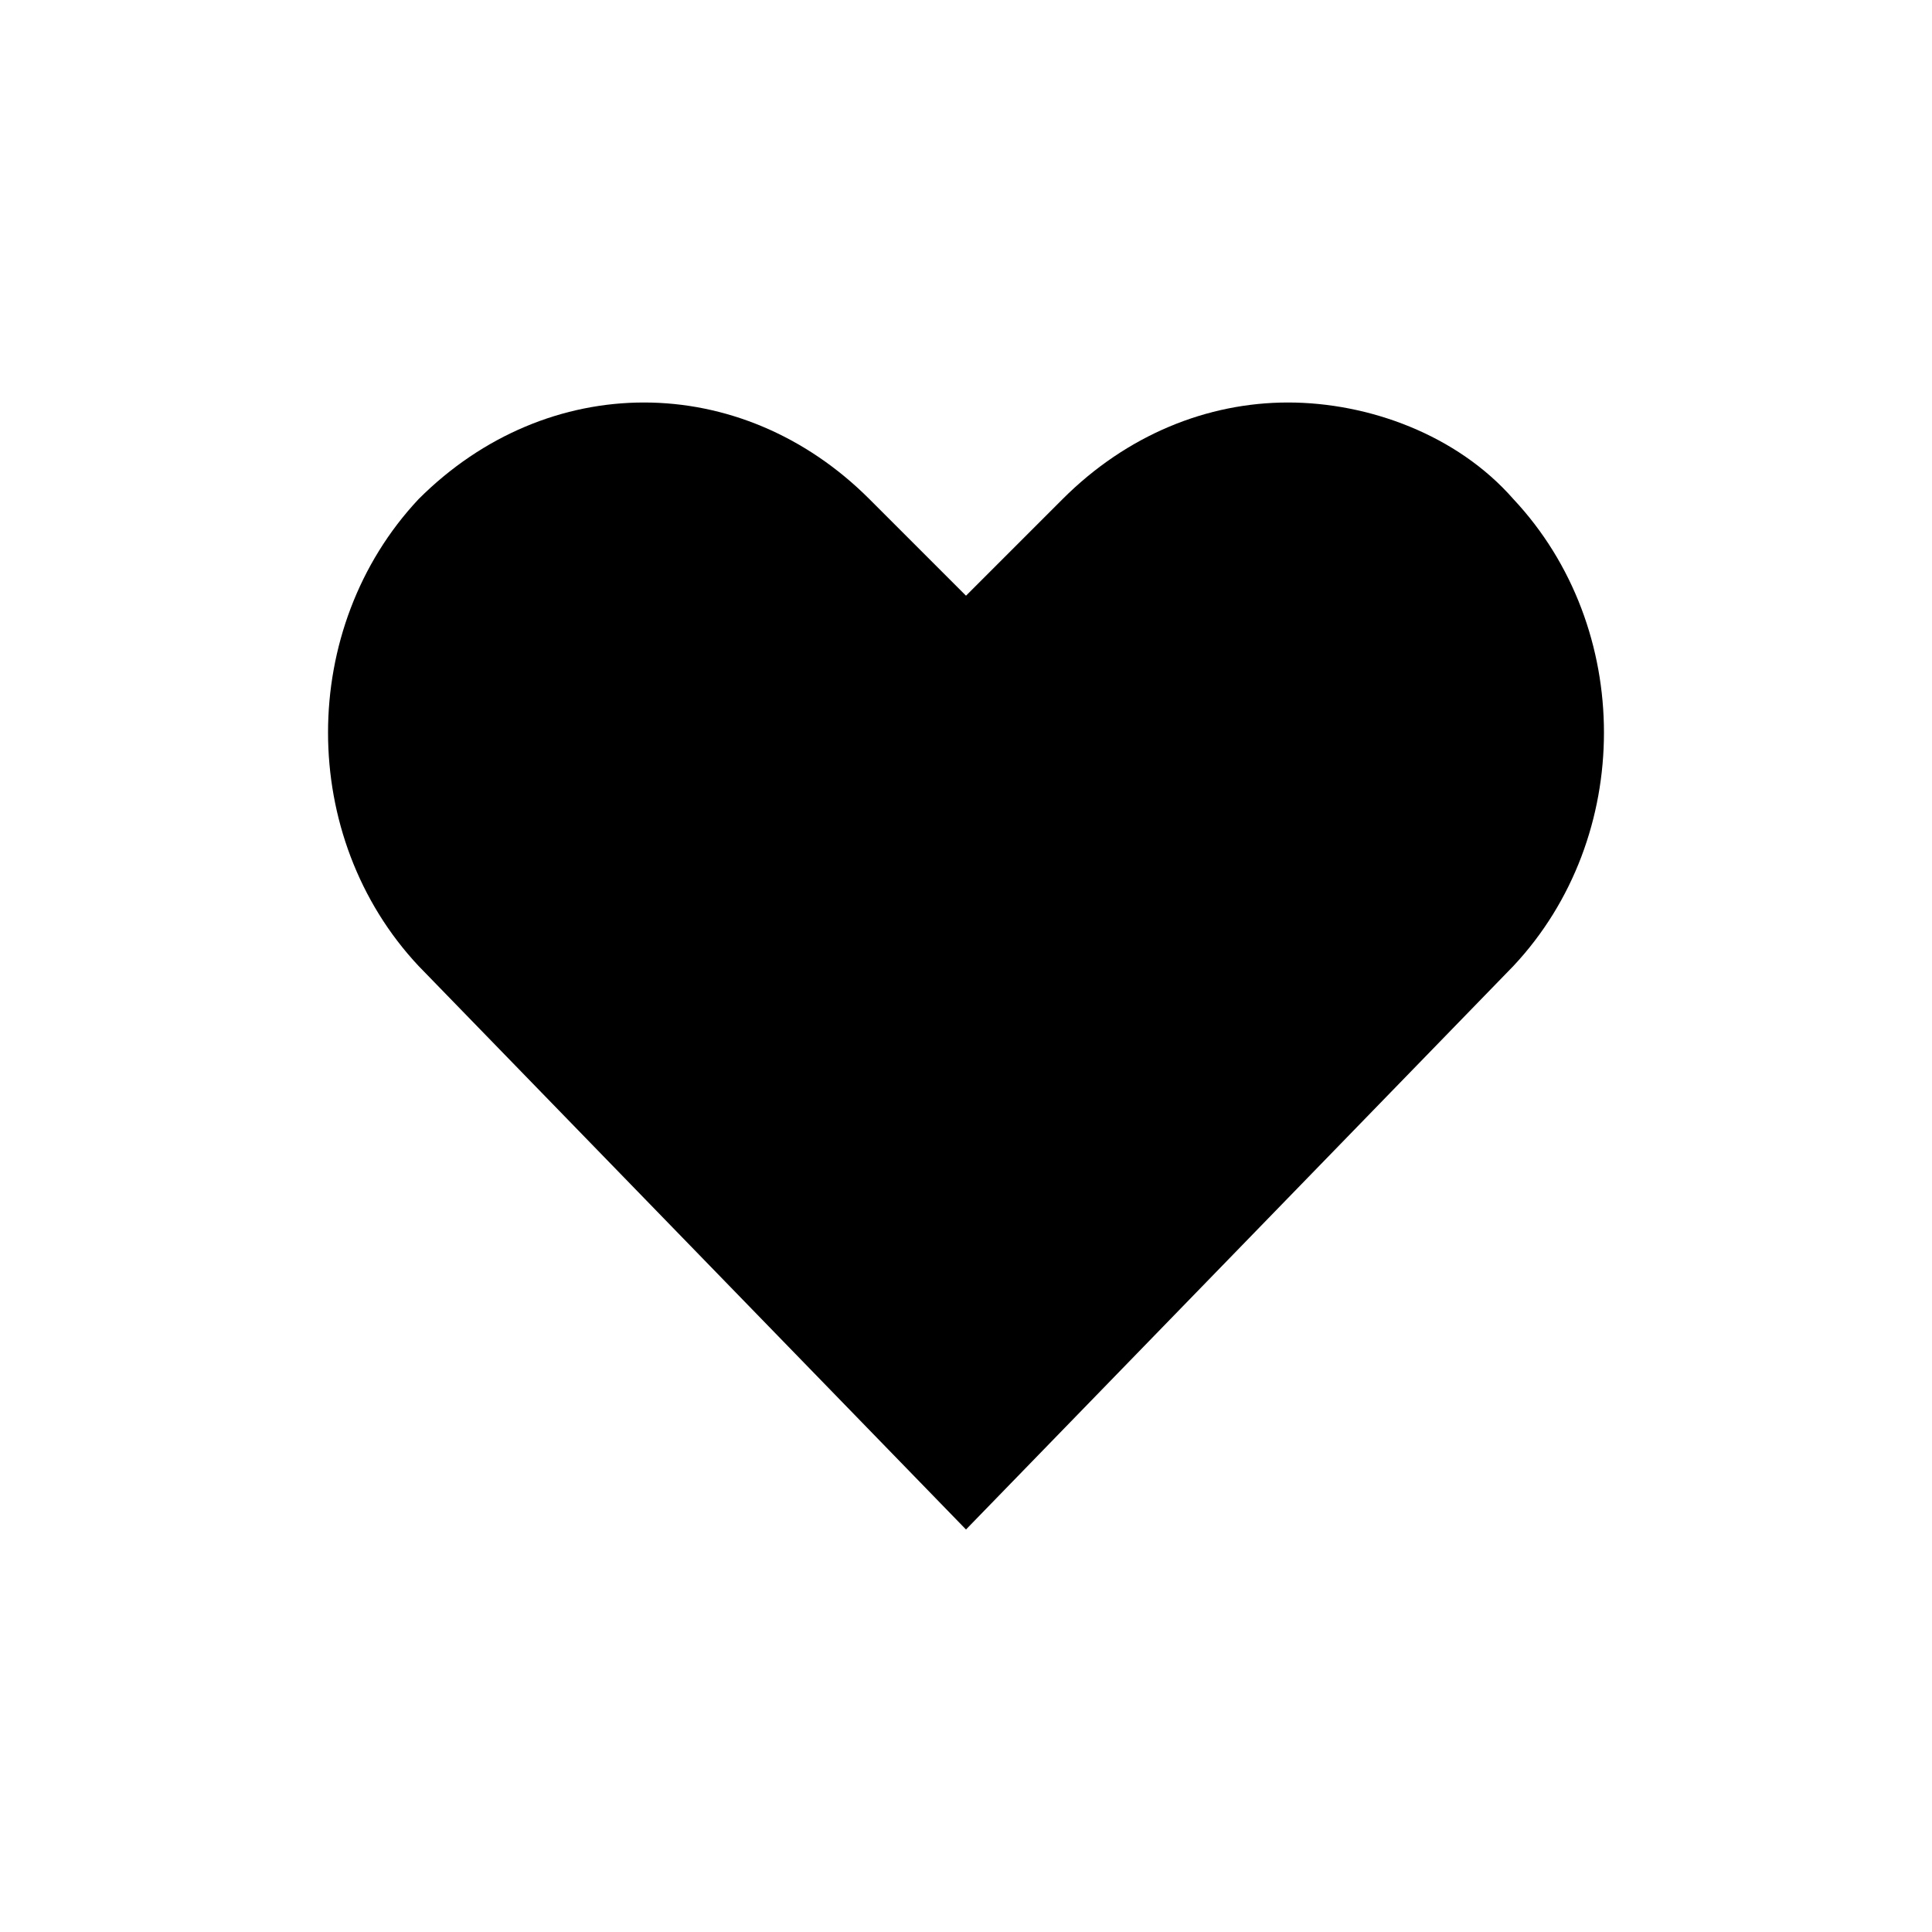 <?xml version="1.0" encoding="utf-8"?>
<!-- Generator: Adobe Illustrator 20.1.0, SVG Export Plug-In . SVG Version: 6.00 Build 0)  -->
<svg version="1.1" id="eds-icon--heart-fill-chunky_svg"
	 xmlns="http://www.w3.org/2000/svg" xmlns:xlink="http://www.w3.org/1999/xlink" x="0px" y="0px" viewBox="0 0 24 24"
	 enable-background="new 0 0 24 24" xml:space="preserve">
<path id="eds-icon--heart-fill-chunky_base" fill-rule="evenodd" clip-rule="evenodd" d="M16,5
	c-1,0-2,0.4-2.8,1.2L12,7.4l-1.2-1.2C10,5.4,9,5,8,5c-1,0-2,0.4-2.8,1.2c-1.5,1.6-1.5,4.2,0,5.8l6.8,7l6.8-7c1.5-1.6,1.5-4.2,0-5.8
	C18.1,5.4,17,5,16,5"/>
</svg>
